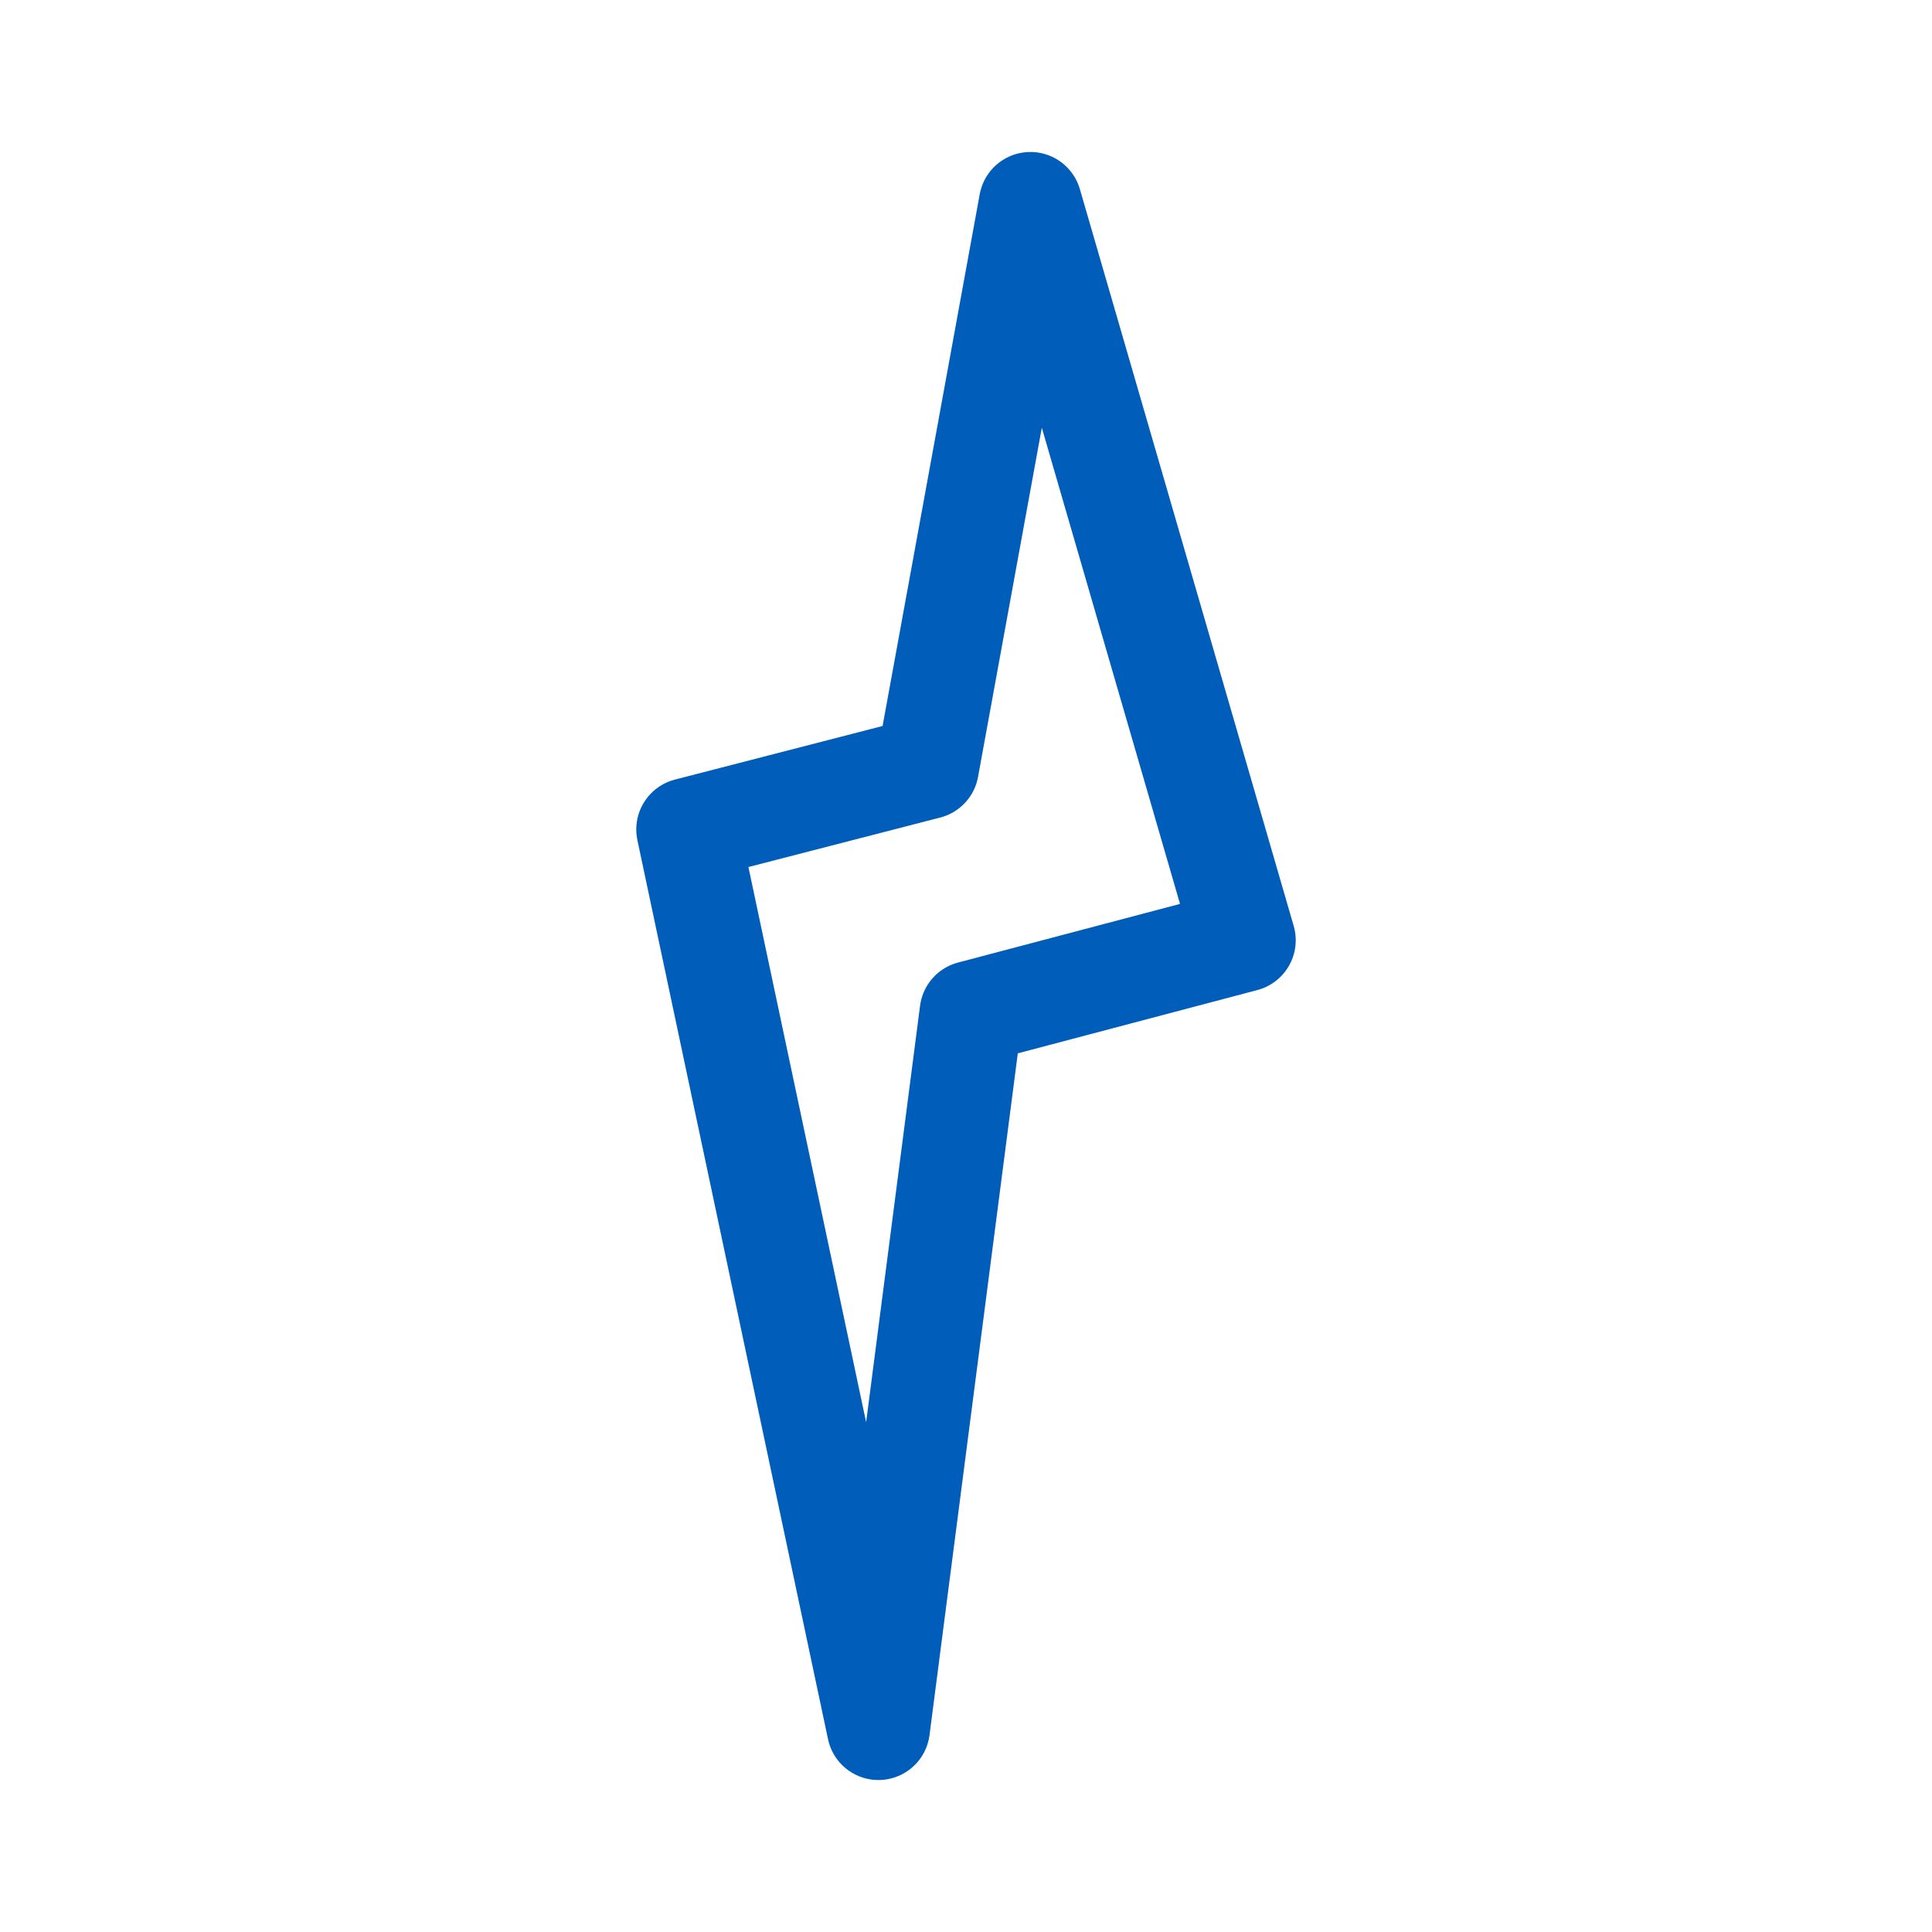 <?xml version="1.0" encoding="utf-8"?>
<!-- Generator: Adobe Illustrator 27.3.0, SVG Export Plug-In . SVG Version: 6.00 Build 0)  -->
<svg version="1.1" id="Layer_1" xmlns="http://www.w3.org/2000/svg" xmlns:xlink="http://www.w3.org/1999/xlink" x="0px" y="0px"
	 width="75px" height="75px" viewBox="0 0 75 75" style="enable-background:new 0 0 75 75;" xml:space="preserve">
<style type="text/css">
	.st0{fill:none;stroke:#005DB9;stroke-width:3;stroke-linecap:round;stroke-linejoin:round;stroke-miterlimit:10;}
	.st1{fill:none;stroke:#005DB9;stroke-width:4;stroke-linecap:round;stroke-linejoin:round;stroke-miterlimit:10;}
	.st2{stroke:#FFFFFF;stroke-miterlimit:10;}
</style>
<polygon class="st1" points="40,7.9 48.3,36.5 37.7,39.3 34.1,67.1 26.7,32.2 36,29.8 "/>
</svg>
